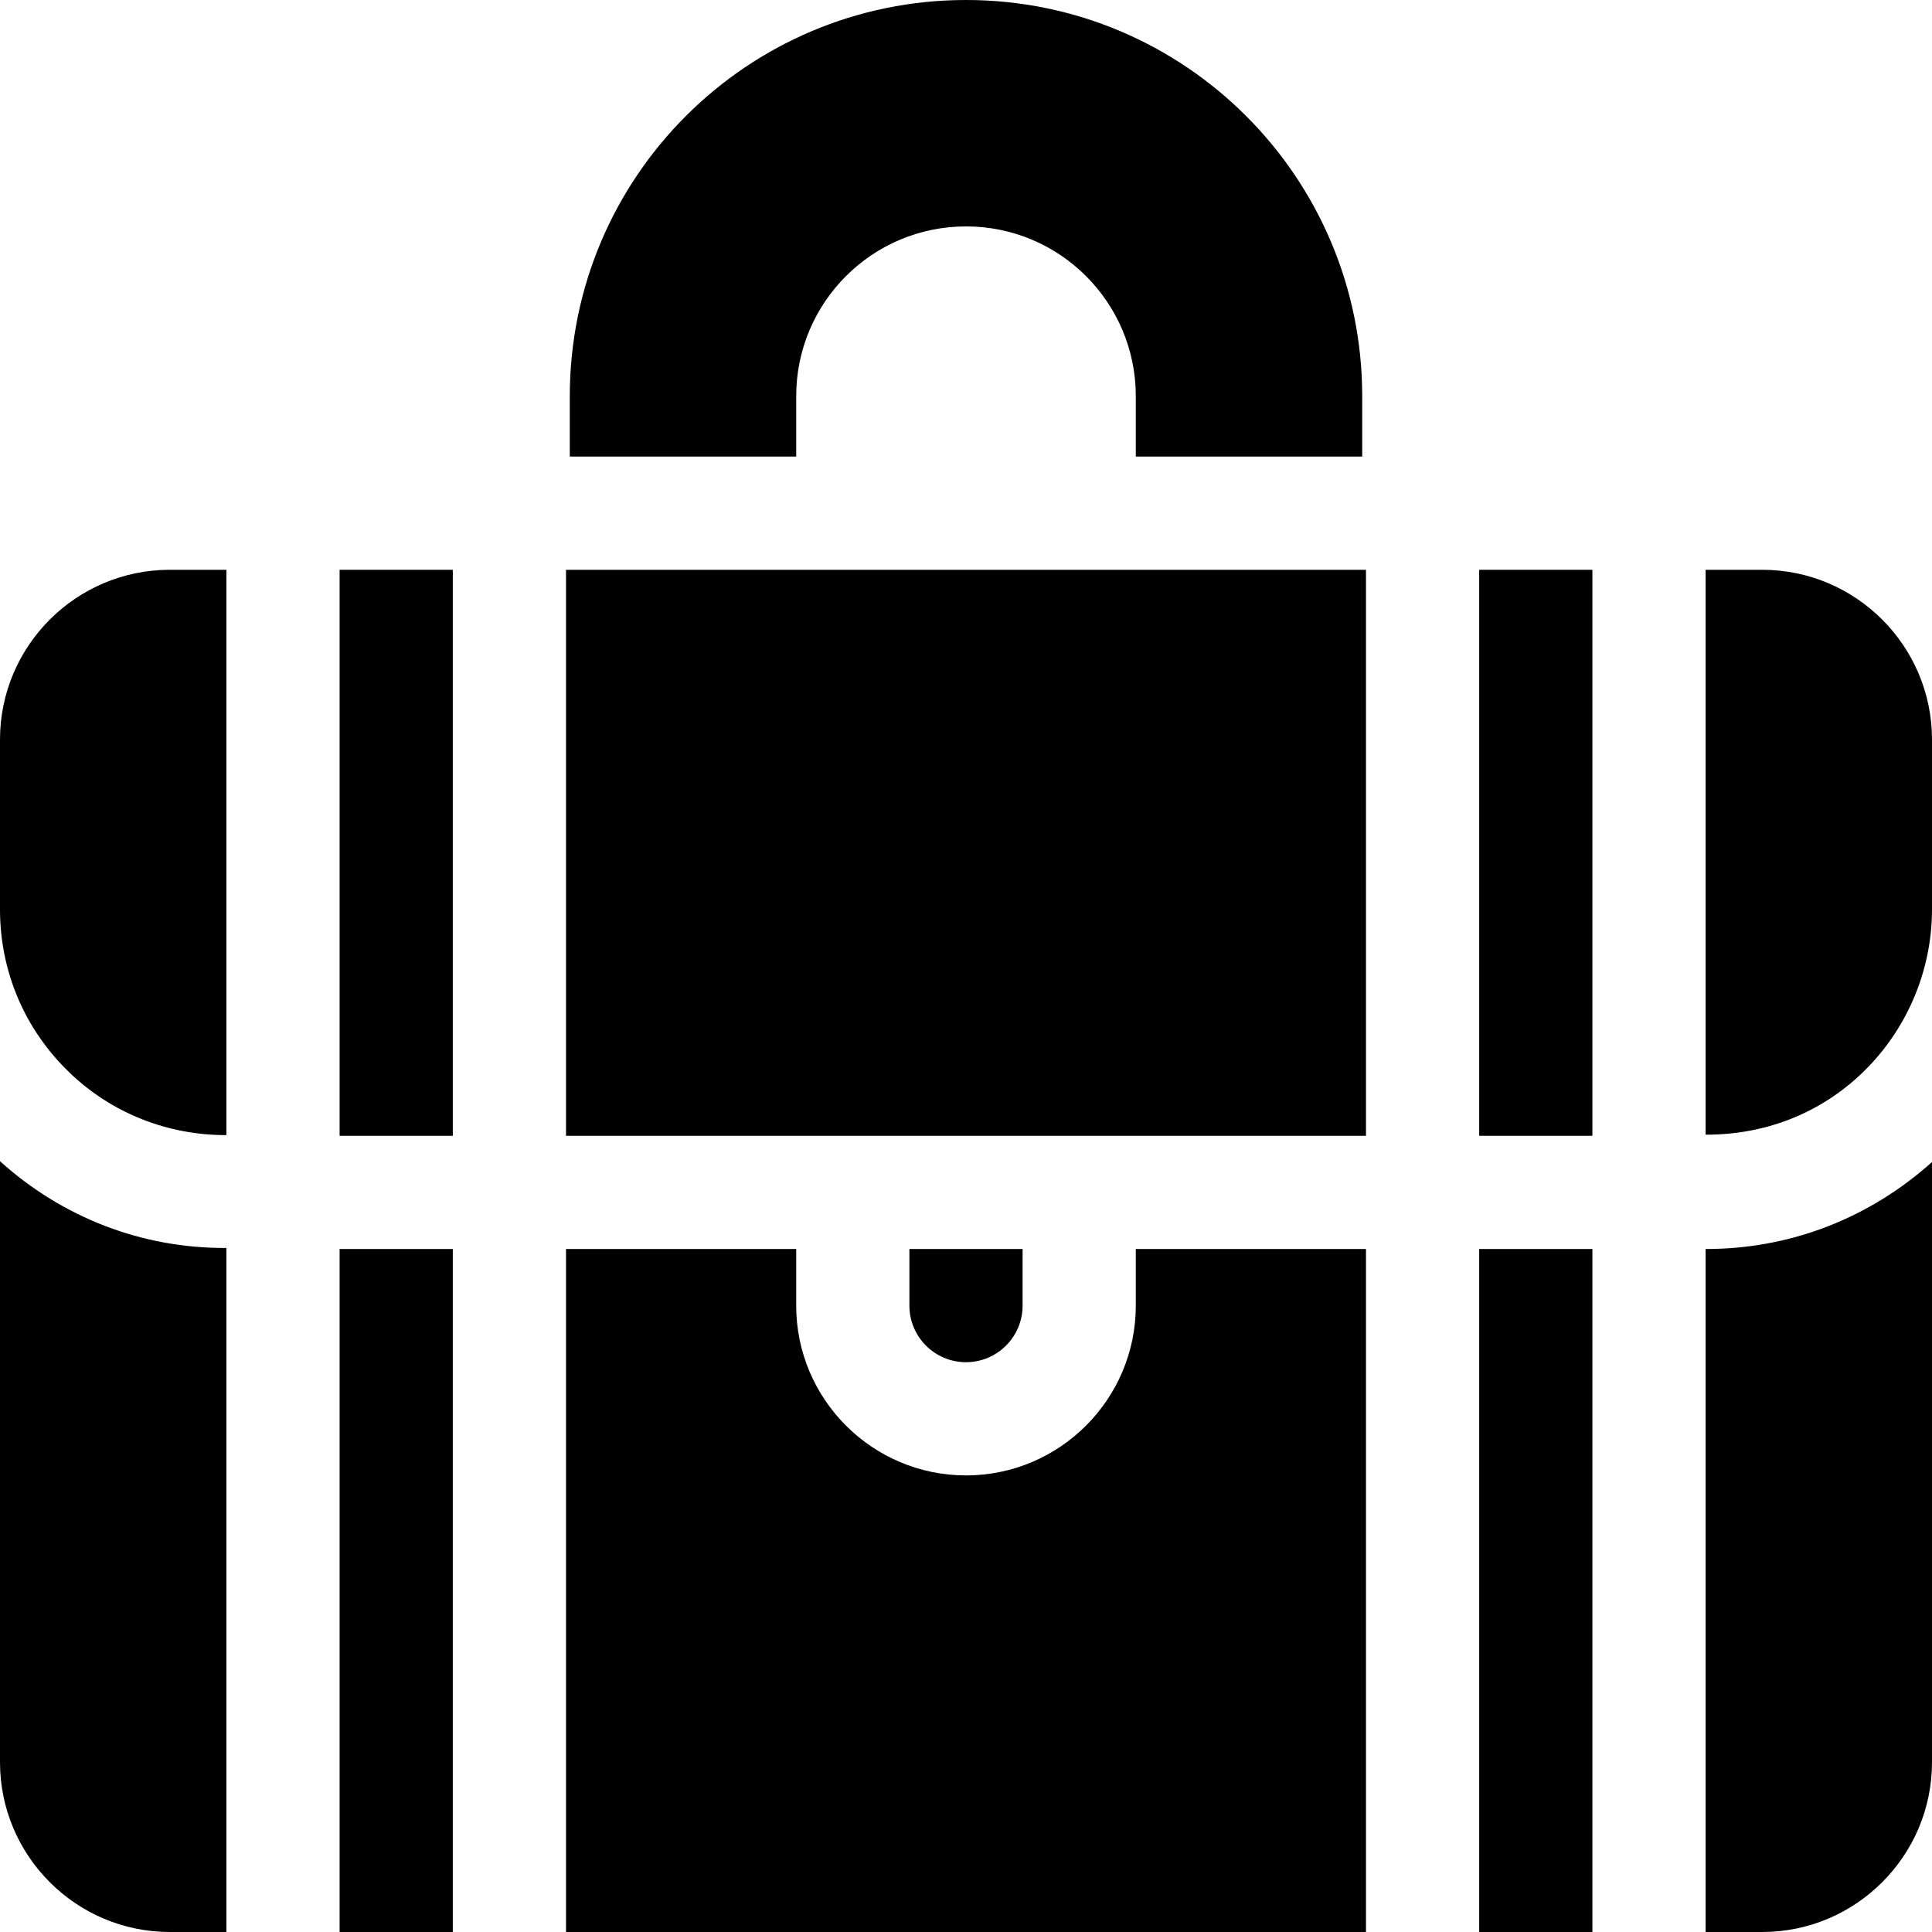 <?xml version="1.0" encoding="iso-8859-1"?>
<!-- Generator: Adobe Illustrator 19.0.0, SVG Export Plug-In . SVG Version: 6.00 Build 0)  -->
<svg version="1.1" id="Capa_1" xmlns="http://www.w3.org/2000/svg" xmlns:xlink="http://www.w3.org/1999/xlink" x="0px" y="0px"
	 viewBox="0 0 512 512" style="enable-background:new 0 0 512 512;" xml:space="preserve">
<g>
	<g>
		<rect x="90" y="151" width="30" height="150"/>
	</g>
</g>
<g>
	<g>
		<rect x="392" y="151" width="30" height="150"/>
	</g>
</g>
<g>
	<g>
		<rect x="90" y="331" width="30" height="181"/>
	</g>
</g>
<g>
	<g>
		<rect x="392" y="331" width="30" height="181"/>
	</g>
</g>
<g>
	<g>
		<path d="M45,151c-24.814,0-45,20.186-45,45v45c0,16.45,6.533,31.802,18.384,43.213C29.652,295.077,44.533,300.852,60,300.817V151
			H45z"/>
	</g>
</g>
<g>
	<g>
		<path d="M150,151v150c104.313,0,123.262,0,212,0V151H150z"/>
	</g>
</g>
<g>
	<g>
		<path d="M452.117,331c-0.038,0-0.079-0.005-0.117-0.005V512h15c24.814,0,45-20.186,45-45V307.951
			C495.317,322.912,474.357,331,452.117,331z"/>
	</g>
</g>
<g>
	<g>
		<path d="M0,307.738V467c0,24.814,20.186,45,45,45h15V330.727C37.621,330.839,16.604,322.703,0,307.738z"/>
	</g>
</g>
<g>
	<g>
		<path d="M241,331v15c0,8.276,6.724,15,15,15s15-6.724,15-15v-15H241z"/>
	</g>
</g>
<g>
	<g>
		<path d="M467,151h-15v149.702c15.205,0.031,29.383-5.204,40.591-15.507C504.925,273.856,512,257.743,512,241v-45
			C512,171.186,491.814,151,467,151z"/>
	</g>
</g>
<g>
	<g>
		<path d="M301,331v15c0,24.814-20.186,45-45,45c-24.814,0-45-20.186-45-45v-15h-61v181h212V331H301z"/>
	</g>
</g>
<g>
	<g>
		<path d="M256,0c-57.99,0-105,47.01-105,105v16h60v-16c0-24.853,20.147-45,45-45c24.853,0,45,20.147,45,45v16h60v-16
			C361,47.01,313.99,0,256,0z"/>
	</g>
</g>
<g>
</g>
<g>
</g>
<g>
</g>
<g>
</g>
<g>
</g>
<g>
</g>
<g>
</g>
<g>
</g>
<g>
</g>
<g>
</g>
<g>
</g>
<g>
</g>
<g>
</g>
<g>
</g>
<g>
</g>
</svg>
